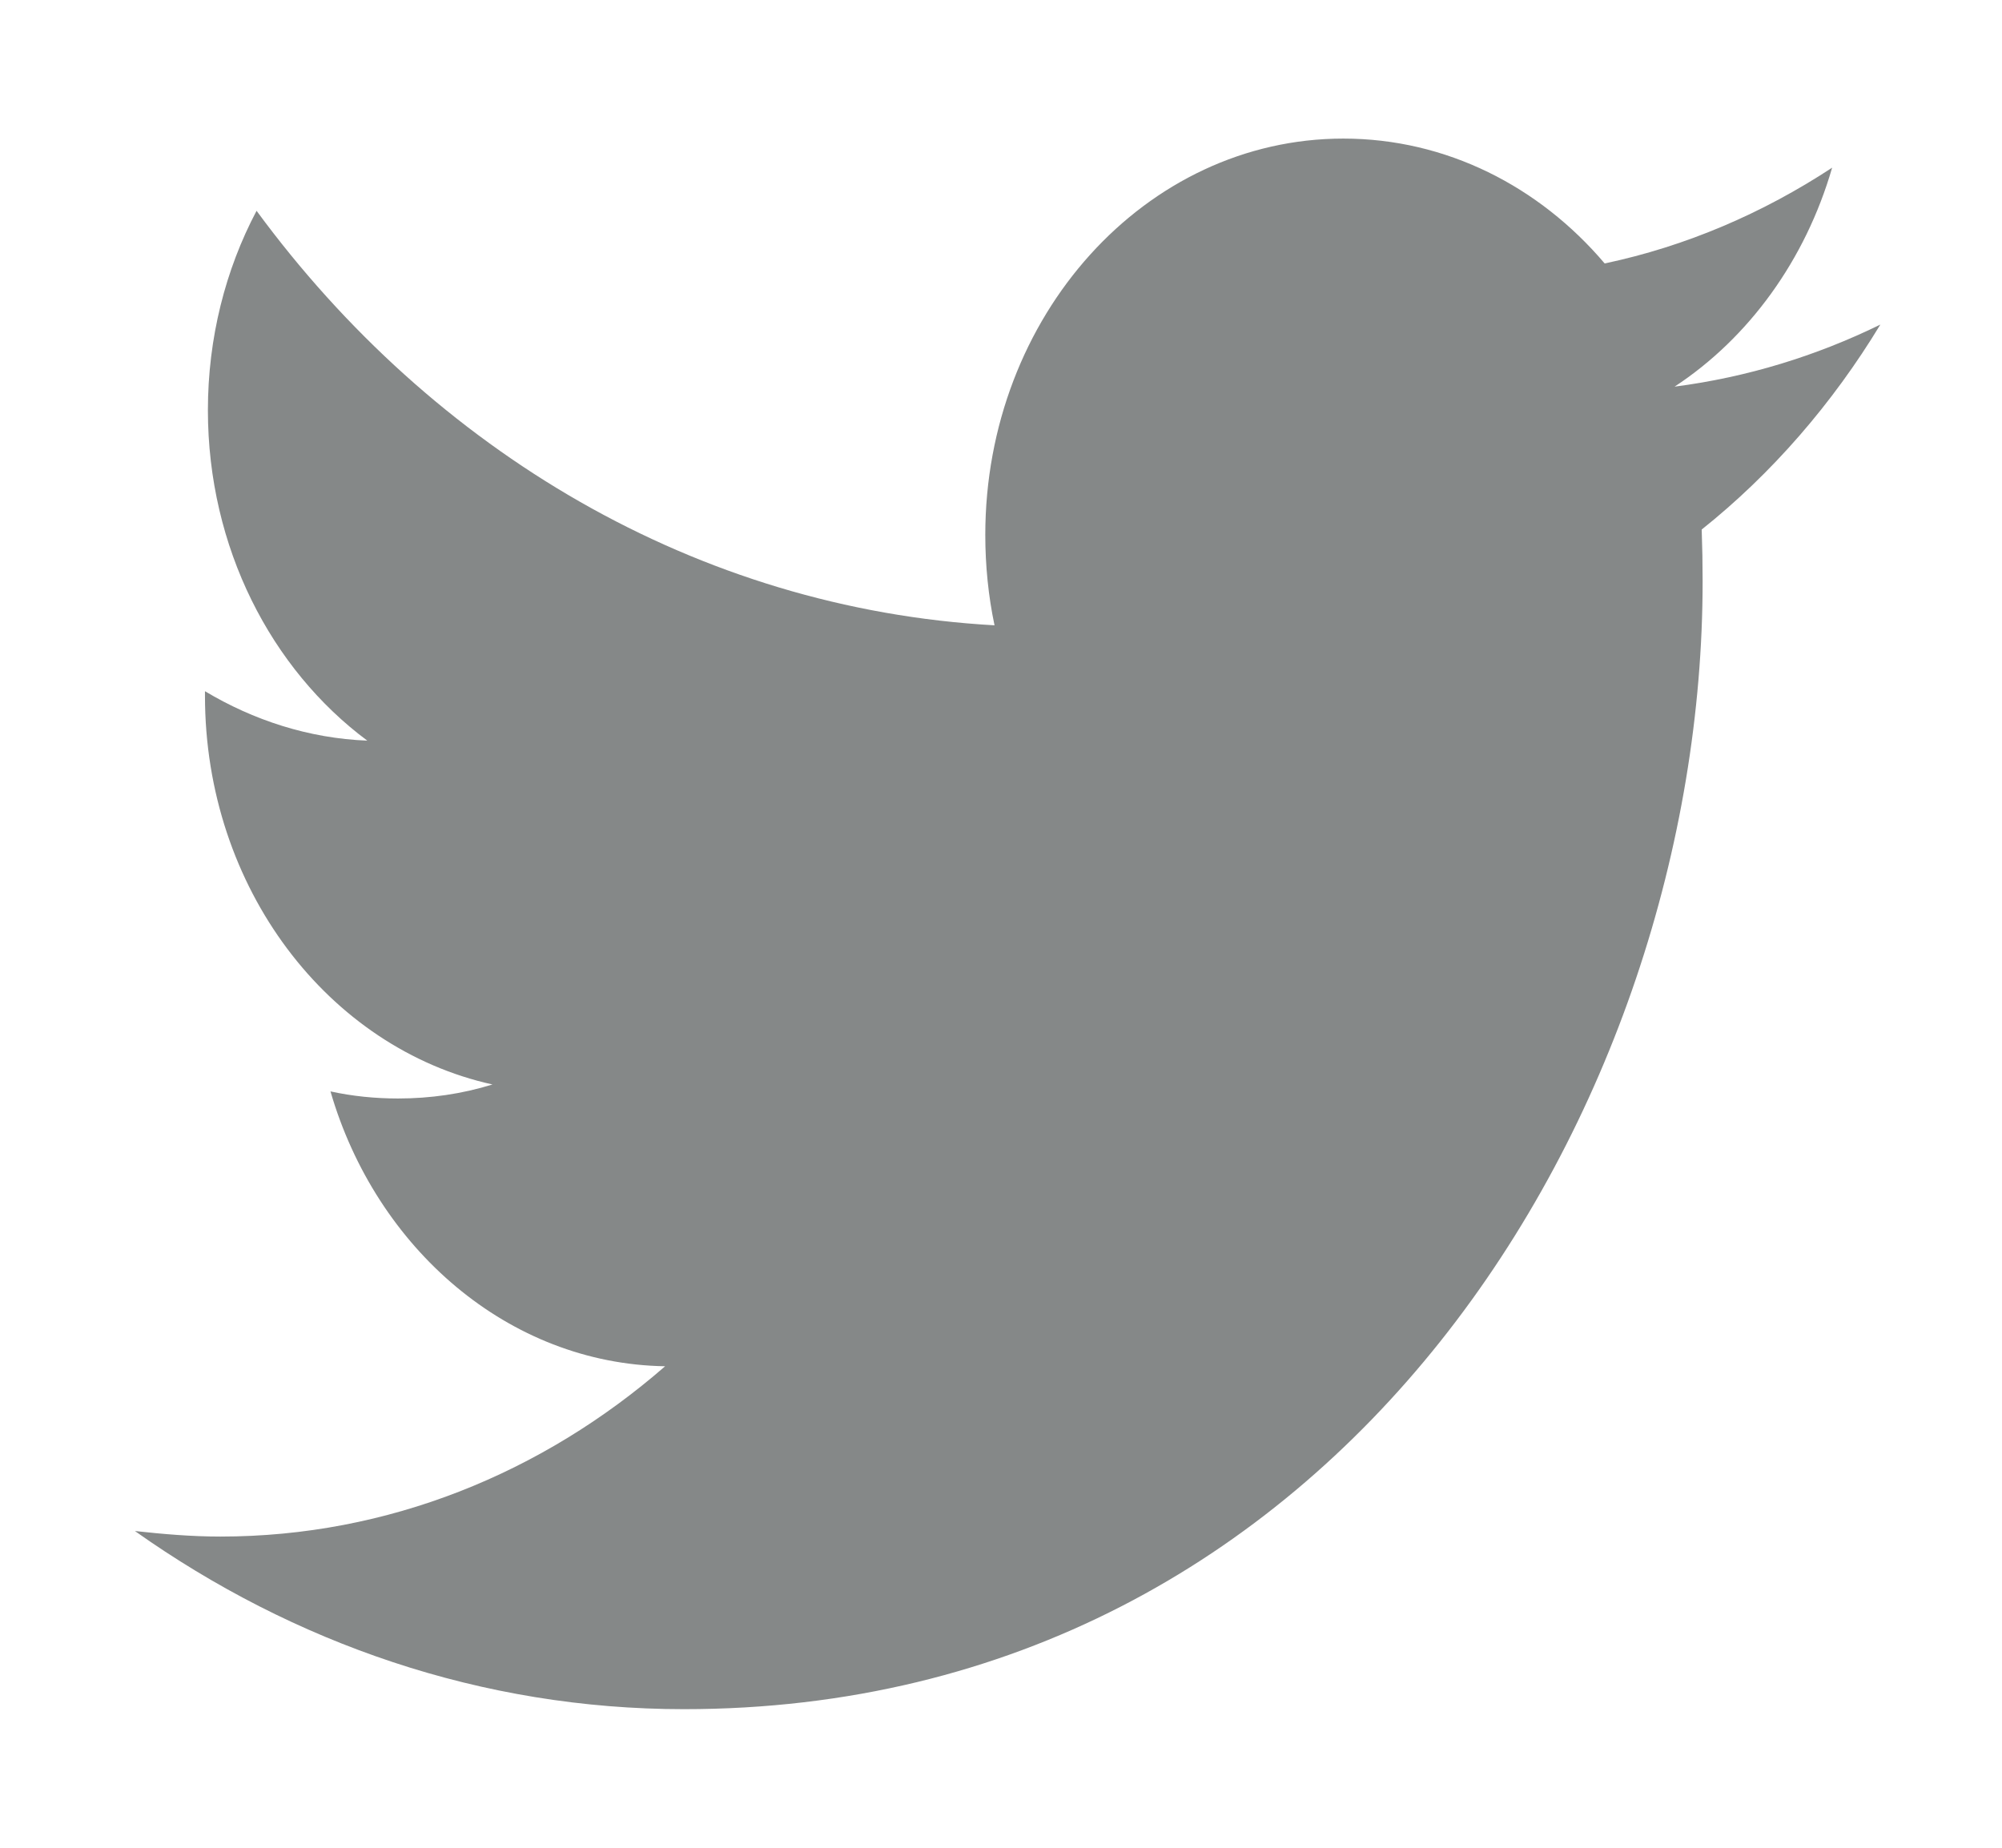 <svg width="13" height="12" viewBox="0 0 13 12" fill="none" xmlns="http://www.w3.org/2000/svg">
<path id="Subtract" fill-rule="evenodd" clip-rule="evenodd" d="M11.05 3.439C11.054 3.551 11.056 3.663 11.056 3.775C11.056 7.175 8.717 11.1 4.441 11.1C3.127 11.1 1.906 10.672 0.876 9.943C1.058 9.963 1.243 9.979 1.431 9.979C2.52 9.979 3.523 9.566 4.319 8.873C3.302 8.857 2.442 8.108 2.146 7.088C2.288 7.119 2.435 7.134 2.585 7.134C2.796 7.134 3.001 7.104 3.198 7.043C2.133 6.808 1.331 5.768 1.331 4.519C1.331 4.504 1.331 4.499 1.331 4.489C1.645 4.677 2.004 4.795 2.385 4.81C1.761 4.346 1.35 3.556 1.35 2.664C1.35 2.195 1.464 1.751 1.666 1.369C2.812 2.929 4.526 3.953 6.458 4.061C6.418 3.872 6.398 3.673 6.398 3.474C6.398 2.052 7.439 0.9 8.723 0.9C9.392 0.9 9.996 1.211 10.42 1.711C10.95 1.599 11.448 1.384 11.897 1.089C11.723 1.69 11.355 2.195 10.874 2.511C11.345 2.45 11.793 2.312 12.21 2.108C11.898 2.623 11.504 3.077 11.05 3.439Z" fill="#858888"/>
</svg>
